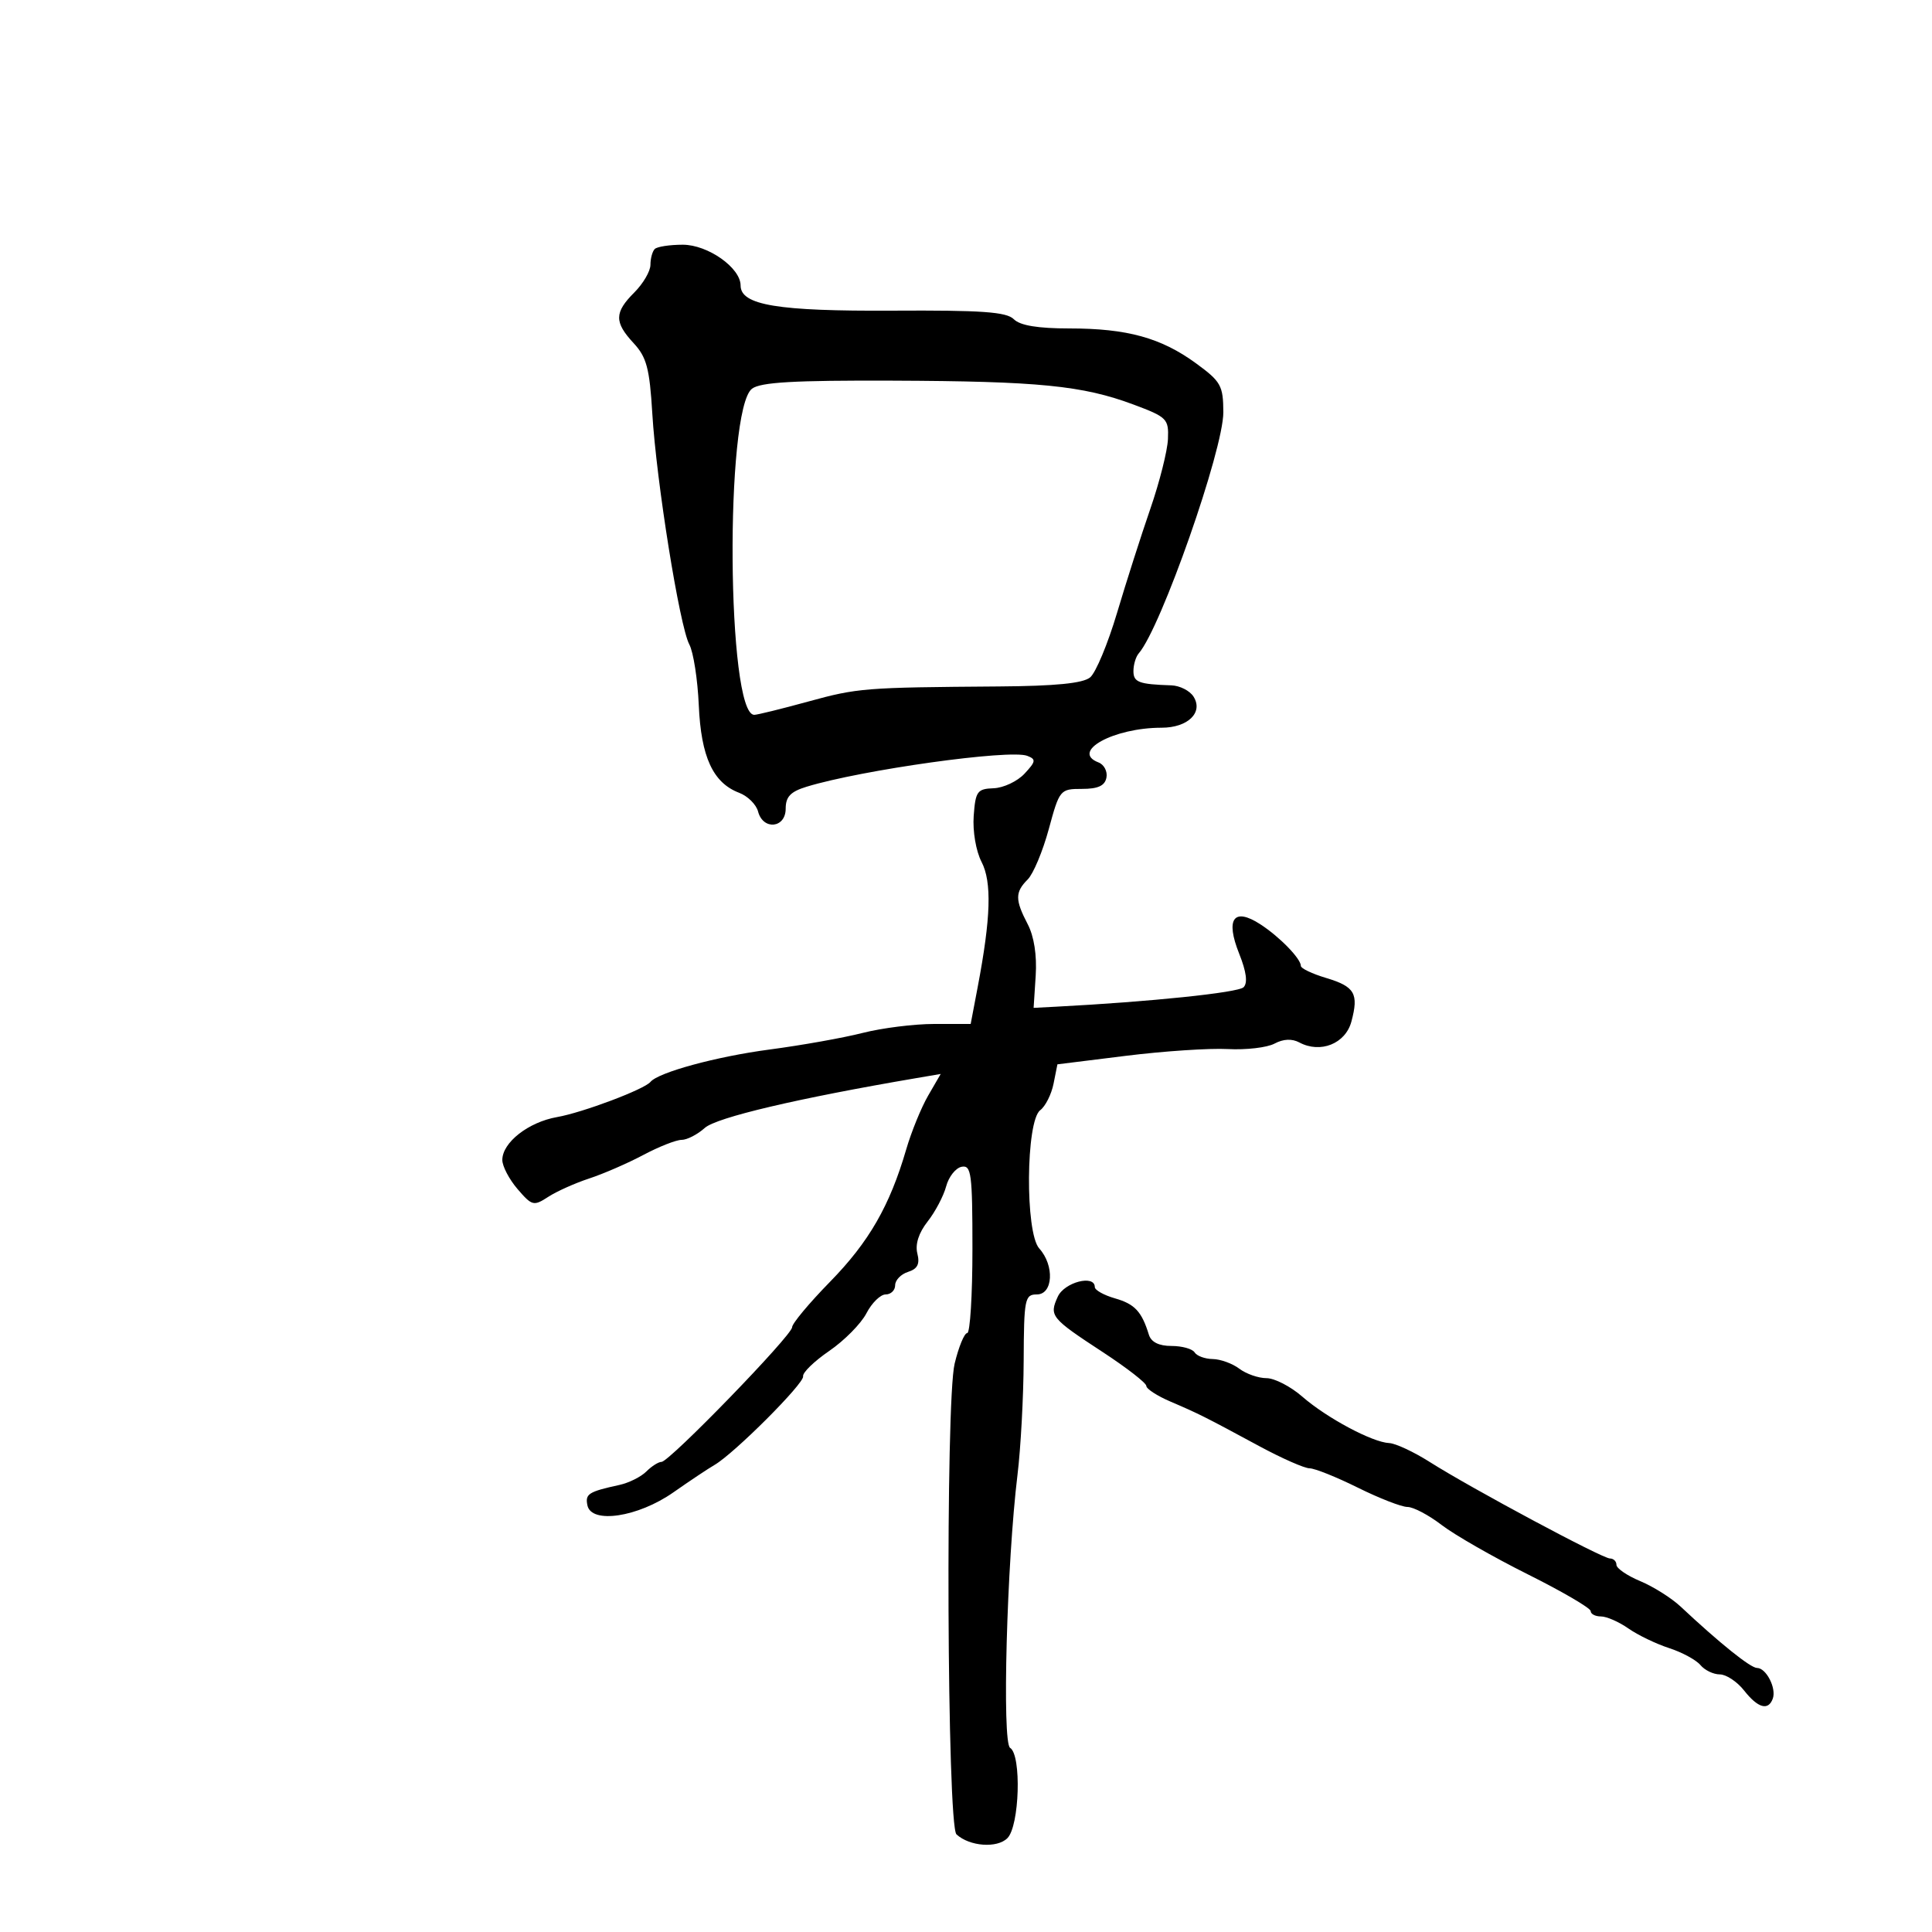 <svg xmlns="http://www.w3.org/2000/svg" width="300" height="300" viewBox="0 0 300 300" version="1.1">
	<path d="M 101.667 38.667 C 101.300 39.033, 101 40.138, 101 41.121 C 101 42.105, 99.875 44.034, 98.500 45.409 C 95.383 48.526, 95.363 50.021, 98.395 53.292 C 100.406 55.462, 100.870 57.209, 101.288 64.188 C 101.920 74.746, 105.525 97.243, 107.037 100.069 C 107.670 101.252, 108.332 105.502, 108.507 109.513 C 108.858 117.536, 110.713 121.560, 114.772 123.103 C 116.104 123.610, 117.427 124.919, 117.713 126.012 C 118.485 128.963, 122 128.606, 122 125.578 C 122 123.715, 122.751 122.926, 125.250 122.162 C 133.826 119.540, 156.796 116.324, 159.508 117.365 C 160.906 117.901, 160.854 118.240, 159.087 120.136 C 157.980 121.325, 155.820 122.343, 154.287 122.399 C 151.748 122.491, 151.473 122.874, 151.195 126.694 C 151.022 129.076, 151.548 132.158, 152.412 133.829 C 154.032 136.962, 153.863 142.486, 151.819 153.250 L 150.727 159 145.073 159 C 141.964 159, 136.963 159.626, 133.960 160.391 C 130.957 161.156, 124.450 162.317, 119.500 162.970 C 111.261 164.058, 102.231 166.514, 101 168.001 C 100.041 169.159, 90.471 172.762, 86.500 173.459 C 82.048 174.241, 78 177.412, 78 180.119 C 78 181.092, 79.067 183.129, 80.370 184.644 C 82.610 187.248, 82.872 187.315, 85.120 185.852 C 86.429 185, 89.298 183.714, 91.495 182.993 C 93.692 182.273, 97.472 180.629, 99.894 179.342 C 102.316 178.054, 104.989 177, 105.834 177 C 106.680 177, 108.300 176.166, 109.436 175.146 C 111.249 173.518, 123.836 170.554, 142.286 167.409 L 146.072 166.764 144.120 170.132 C 143.047 171.984, 141.512 175.750, 140.710 178.500 C 138.155 187.256, 134.928 192.861, 128.884 199.037 C 125.648 202.345, 123 205.518, 123 206.089 C 123 207.346, 103.937 227, 102.718 227 C 102.244 227, 101.183 227.674, 100.359 228.498 C 99.534 229.323, 97.654 230.260, 96.180 230.582 C 91.381 231.630, 90.847 231.970, 91.213 233.747 C 91.818 236.679, 99.064 235.587, 104.560 231.735 C 107.099 229.956, 109.971 228.041, 110.943 227.480 C 113.991 225.721, 124.923 214.788, 124.706 213.716 C 124.593 213.154, 126.418 211.379, 128.763 209.772 C 131.108 208.165, 133.707 205.534, 134.539 203.925 C 135.371 202.316, 136.715 201, 137.526 201 C 138.337 201, 139 200.355, 139 199.567 C 139 198.779, 139.901 197.849, 141.002 197.499 C 142.477 197.031, 142.857 196.278, 142.445 194.639 C 142.087 193.211, 142.658 191.433, 144.037 189.680 C 145.220 188.177, 146.515 185.721, 146.916 184.223 C 147.316 182.725, 148.399 181.355, 149.322 181.177 C 150.824 180.887, 151 182.228, 151 193.927 C 151 201.117, 150.635 207, 150.189 207 C 149.743 207, 148.863 209.138, 148.234 211.750 C 146.796 217.717, 147.055 283.494, 148.521 284.842 C 150.556 286.713, 154.827 287.030, 156.428 285.429 C 158.314 283.543, 158.645 272.517, 156.849 271.406 C 155.574 270.619, 156.332 242.643, 157.997 229 C 158.500 224.875, 158.932 216.887, 158.956 211.250 C 158.997 201.681, 159.133 201, 161 201 C 163.528 201, 163.765 196.502, 161.375 193.862 C 159.164 191.419, 159.285 174.082, 161.525 172.392 C 162.332 171.783, 163.264 169.931, 163.595 168.276 L 164.196 165.268 174.848 163.945 C 180.707 163.217, 187.820 162.746, 190.655 162.897 C 193.490 163.049, 196.752 162.668, 197.905 162.051 C 199.271 161.320, 200.613 161.257, 201.761 161.872 C 205.034 163.624, 208.923 162.065, 209.844 158.633 C 211.011 154.282, 210.377 153.193, 205.897 151.851 C 203.753 151.209, 202 150.374, 202 149.995 C 202 148.860, 198.689 145.457, 195.699 143.519 C 191.570 140.843, 190.253 142.675, 192.417 148.083 C 193.544 150.901, 193.770 152.630, 193.100 153.300 C 192.262 154.138, 178.536 155.562, 164 156.318 L 160.500 156.500 160.822 151.500 C 161.026 148.336, 160.569 145.398, 159.578 143.500 C 157.606 139.722, 157.607 138.536, 159.581 136.562 C 160.450 135.692, 161.924 132.173, 162.855 128.741 C 164.518 122.616, 164.613 122.500, 168.008 122.500 C 170.508 122.500, 171.561 122.014, 171.807 120.747 C 171.995 119.783, 171.440 118.722, 170.574 118.390 C 166.187 116.707, 172.918 113, 180.362 113 C 184.457 113, 186.890 110.631, 185.328 108.166 C 184.747 107.250, 183.198 106.464, 181.886 106.421 C 176.824 106.254, 176 105.942, 176 104.200 C 176 103.210, 176.372 101.972, 176.826 101.450 C 180.281 97.475, 189.986 69.801, 189.959 64 C 189.940 59.874, 189.587 59.244, 185.719 56.419 C 180.288 52.453, 175.018 51, 166.063 51 C 161.147 51, 158.403 50.545, 157.427 49.570 C 156.288 48.430, 152.455 48.159, 138.613 48.238 C 120.765 48.340, 115 47.386, 115 44.331 C 115 41.584, 109.917 38, 106.021 38 C 103.993 38, 102.033 38.300, 101.667 38.667 M 116.768 60.362 C 112.534 63.618, 112.862 111, 117.119 111 C 117.591 111, 121.342 110.077, 125.454 108.949 C 133.200 106.824, 134.185 106.746, 155.094 106.592 C 163.919 106.528, 168.164 106.106, 169.277 105.184 C 170.150 104.460, 172.027 99.960, 173.449 95.184 C 174.871 90.408, 177.200 83.125, 178.626 79 C 180.051 74.875, 181.281 70.007, 181.359 68.183 C 181.493 65.041, 181.211 64.759, 176 62.815 C 168.105 59.870, 161.291 59.194, 138.608 59.108 C 123.303 59.049, 118.086 59.349, 116.768 60.362 M 164.254 201.342 C 162.891 204.334, 163.164 204.670, 171.250 209.963 C 174.963 212.392, 178 214.752, 178 215.206 C 178 215.661, 179.688 216.755, 181.750 217.638 C 186.145 219.520, 187.057 219.978, 195.517 224.546 C 199.036 226.446, 202.562 228, 203.355 228 C 204.147 228, 207.516 229.350, 210.841 231 C 214.167 232.650, 217.636 234, 218.550 234 C 219.464 234, 221.852 235.259, 223.856 236.799 C 225.860 238.338, 231.887 241.789, 237.250 244.467 C 242.613 247.145, 247 249.711, 247 250.168 C 247 250.626, 247.718 251, 248.596 251 C 249.473 251, 251.386 251.838, 252.846 252.861 C 254.306 253.885, 257.152 255.258, 259.170 255.912 C 261.189 256.567, 263.381 257.754, 264.042 258.551 C 264.704 259.348, 266.057 260, 267.050 260 C 268.043 260, 269.740 261.125, 270.821 262.500 C 272.974 265.237, 274.586 265.689, 275.282 263.750 C 275.861 262.133, 274.249 259, 272.836 259 C 271.821 259, 267.030 255.153, 260.949 249.455 C 259.545 248.140, 256.733 246.369, 254.699 245.519 C 252.664 244.669, 251 243.529, 251 242.987 C 251 242.444, 250.547 242, 249.993 242 C 248.802 242, 228.460 231.108, 222 227.011 C 219.525 225.441, 216.695 224.122, 215.710 224.079 C 213.101 223.964, 206.005 220.171, 202.215 216.865 C 200.409 215.289, 197.907 214, 196.656 214 C 195.406 214, 193.509 213.339, 192.441 212.532 C 191.374 211.724, 189.514 211.049, 188.309 211.032 C 187.104 211.014, 185.840 210.550, 185.500 210 C 185.160 209.450, 183.544 209, 181.910 209 C 179.951 209, 178.753 208.403, 178.396 207.250 C 177.283 203.646, 176.207 202.491, 173.146 201.613 C 171.416 201.117, 170 200.326, 170 199.855 C 170 197.876, 165.276 199.098, 164.254 201.342" stroke="none" fill="black" fill-rule="evenodd"/>
</svg>